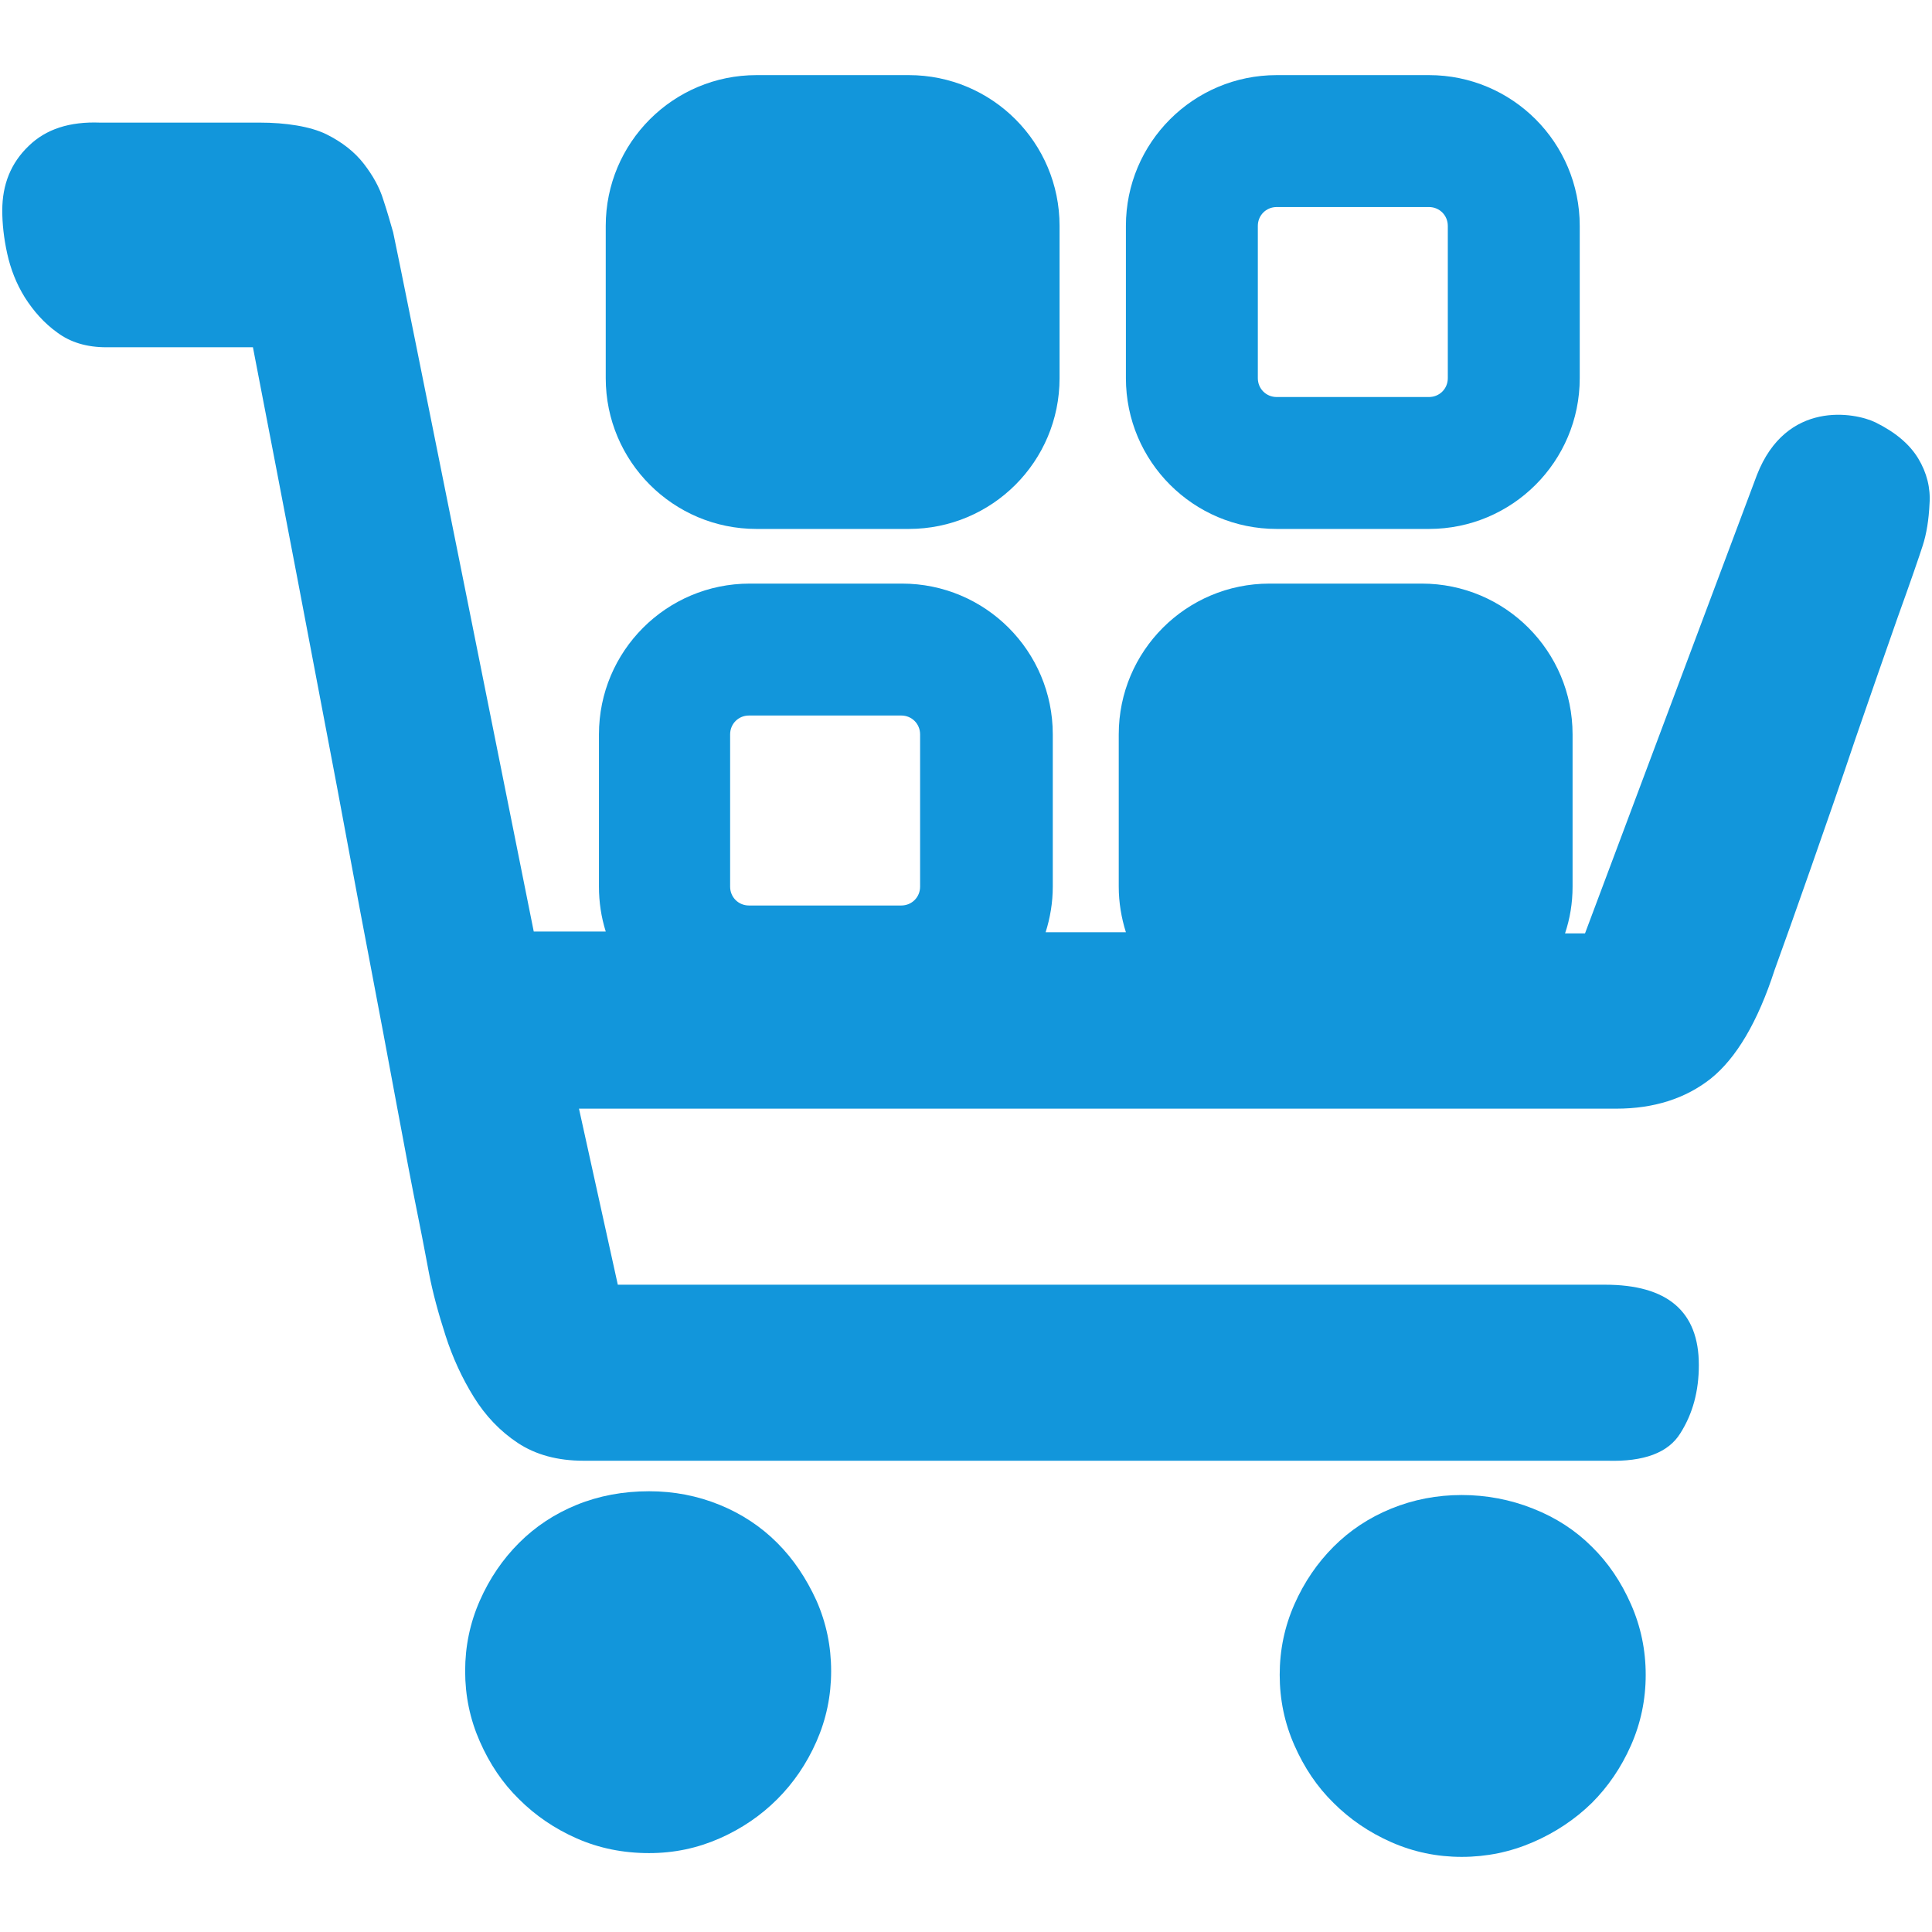 <?xml version="1.0" standalone="no"?><!DOCTYPE svg PUBLIC "-//W3C//DTD SVG 1.1//EN" "http://www.w3.org/Graphics/SVG/1.1/DTD/svg11.dtd"><svg t="1648178901589" class="icon" viewBox="0 0 1024 1024" version="1.1" xmlns="http://www.w3.org/2000/svg" p-id="26129" xmlns:xlink="http://www.w3.org/1999/xlink" width="270" height="270"><defs><style type="text/css">@font-face { font-family: feedback-iconfont; src: url("//at.alicdn.com/t/font_1031158_u69w8yhxdu.woff2?t=1630033759944") format("woff2"), url("//at.alicdn.com/t/font_1031158_u69w8yhxdu.woff?t=1630033759944") format("woff"), url("//at.alicdn.com/t/font_1031158_u69w8yhxdu.ttf?t=1630033759944") format("truetype"); }
</style></defs><path d="M411.955 817.766c-8.591-8.591-18.778-15.382-30.564-20.179-11.792-4.794-24.179-7.19-37.359-7.19-13.786 0-26.573 2.396-38.36 7.19-11.786 4.795-21.978 11.587-30.569 20.179-8.59 8.591-15.581 18.782-20.776 30.567-5.195 11.787-7.791 24.174-7.791 37.359 0 13.187 2.596 25.573 7.791 37.359 5.195 11.786 11.986 21.978 20.776 30.564 8.591 8.591 18.782 15.586 30.569 20.777 11.785 5.195 24.573 7.796 38.36 7.796 13.181 0 25.567-2.6 37.359-7.796 11.785-5.191 21.972-12.187 30.564-20.777 8.59-8.587 15.586-18.777 20.776-30.564 5.195-11.785 7.791-24.173 7.791-37.359 0-13.185-2.596-25.572-7.791-37.359C427.342 836.548 420.545 826.357 411.955 817.766L411.955 817.766zM411.955 817.766" p-id="26130" fill="#1296db"></path><path d="M864.466 850.33c-5.196-11.786-11.992-21.972-20.777-30.564-8.591-8.591-18.982-15.386-31.169-20.182-11.987-4.791-24.773-7.191-37.76-7.191-13.185 0-25.572 2.401-37.359 7.191-11.785 4.795-21.977 11.591-30.567 20.182-8.587 8.591-15.582 18.777-20.777 30.564-5.19 11.785-7.79 24.173-7.79 37.359s2.6 25.573 7.79 37.359c5.195 11.786 11.992 21.978 20.777 30.569 8.591 8.59 18.782 15.581 30.567 20.776 11.786 5.195 24.174 7.791 37.359 7.791 13.187 0 25.773-2.596 37.76-7.791 11.986-5.195 22.378-12.187 31.169-20.776 8.591-8.591 15.581-18.782 20.777-30.569 5.19-11.785 7.79-24.173 7.79-37.359S869.656 862.115 864.466 850.33L864.466 850.33zM864.466 850.33" p-id="26131" fill="#1296db"></path><path d="M1016.697 242.992c-4.596-7.591-12.187-13.981-22.777-19.177-10.787-5.195-47.146-11.987-62.728 27.967L840.087 494.72l-10.587 0c2.596-7.791 3.996-15.982 3.996-24.773l0-80.714c0-44.151-35.759-79.913-79.915-79.913l-80.709 0c-44.155 0-79.913 35.763-79.913 79.913l0 80.714c0 8.391 1.395 16.582 3.795 24.173l-42.554 0c2.401-7.591 3.795-15.78 3.795-24.173l0-80.714c0-44.151-35.759-79.913-79.913-79.913l-80.709 0c-44.156 0-79.915 35.763-79.915 79.913l0 80.714c0 8.191 1.2 16.182 3.596 23.772l-38.158 0c0 0-73.118-365.201-74.518-370.595-1.395-4.796-2.996-10.587-5.195-17.182-1.995-6.59-5.591-12.987-10.387-19.178-4.795-6.194-11.386-11.391-19.777-15.586-8.591-4.195-21.576-6.191-35.363-6.191L52.951 64.987c-15.987-0.601-28.573 3.395-37.76 12.386-9.39 8.991-13.987 20.377-13.987 34.163 0 6.991 0.8 14.582 2.595 22.774 1.801 8.191 4.795 15.982 9.392 23.377 4.595 7.19 10.191 13.581 17.181 18.577 6.991 5.195 15.582 7.79 25.973 7.79l77.714 0c16.582 85.709 31.368 163.222 44.55 232.945 5.595 29.768 10.991 59.336 16.582 88.505 5.596 29.369 10.592 55.941 14.986 79.715 4.396 23.772 8.192 43.749 11.386 59.536 3.196 15.782 4.996 25.968 5.796 29.964 1.995 10.391 4.991 21.377 8.791 33.163 3.795 11.792 8.786 22.577 14.981 32.569 6.191 9.987 13.987 18.177 23.372 24.373 9.39 6.191 20.978 9.392 34.764 9.392l542.609 0c19.377 0.595 32.363-4.197 38.755-14.587 6.595-10.387 9.791-22.378 9.791-36.159 0-28.368-16.583-42.554-49.745-42.554L327.45 680.917 306.873 587.616l549.795 0c19.982 0 36.764-5.392 50.146-15.982 13.386-10.787 24.773-29.768 33.764-57.537 4.796-13.185 11.191-31.164 19.182-53.941 7.992-22.777 15.982-45.75 23.772-68.923 7.992-23.177 15.382-44.354 22.178-63.732 6.991-19.376 11.386-32.164 13.382-38.36 2.001-6.191 3.201-13.586 3.601-22.176C1023.287 258.775 1021.292 250.583 1016.697 242.992L1016.697 242.992zM386.982 389.234c0-5.596 4.396-9.992 9.991-9.992l80.714 0c5.591 0 9.986 4.395 9.986 9.992l0 80.714c0 5.59-4.395 9.986-9.986 9.986l-80.714 0c-5.595 0-9.991-4.396-9.991-9.986L386.982 389.234 386.982 389.234zM386.982 389.234" p-id="26132" fill="#1296db"></path><path d="M676.668 280.351l80.709 0c44.156 0 79.915-35.759 79.915-79.913l0-80.709c0-44.154-35.759-79.913-79.915-79.913l-80.709 0c-44.154 0-79.913 35.759-79.913 79.913l0 80.709C596.755 244.592 632.515 280.351 676.668 280.351L676.668 280.351zM666.678 119.729c0-5.595 4.396-9.991 9.991-9.991l80.709 0c5.596 0 9.991 4.396 9.991 9.991l0 80.709c0 5.595-4.395 9.992-9.991 9.992l-80.709 0c-5.595 0-9.991-4.396-9.991-9.992L666.678 119.729 666.678 119.729zM666.678 119.729" p-id="26133" fill="#1296db"></path><path d="M400.969 280.351l80.714 0c44.15 0 79.908-35.759 79.908-79.913l0-80.709c0-44.154-35.759-79.913-79.908-79.913l-80.714 0c-44.151 0-79.915 35.759-79.915 79.913l0 80.709C321.055 244.592 356.819 280.351 400.969 280.351L400.969 280.351zM400.969 280.351" p-id="26134" fill="#1296db"></path></svg>
